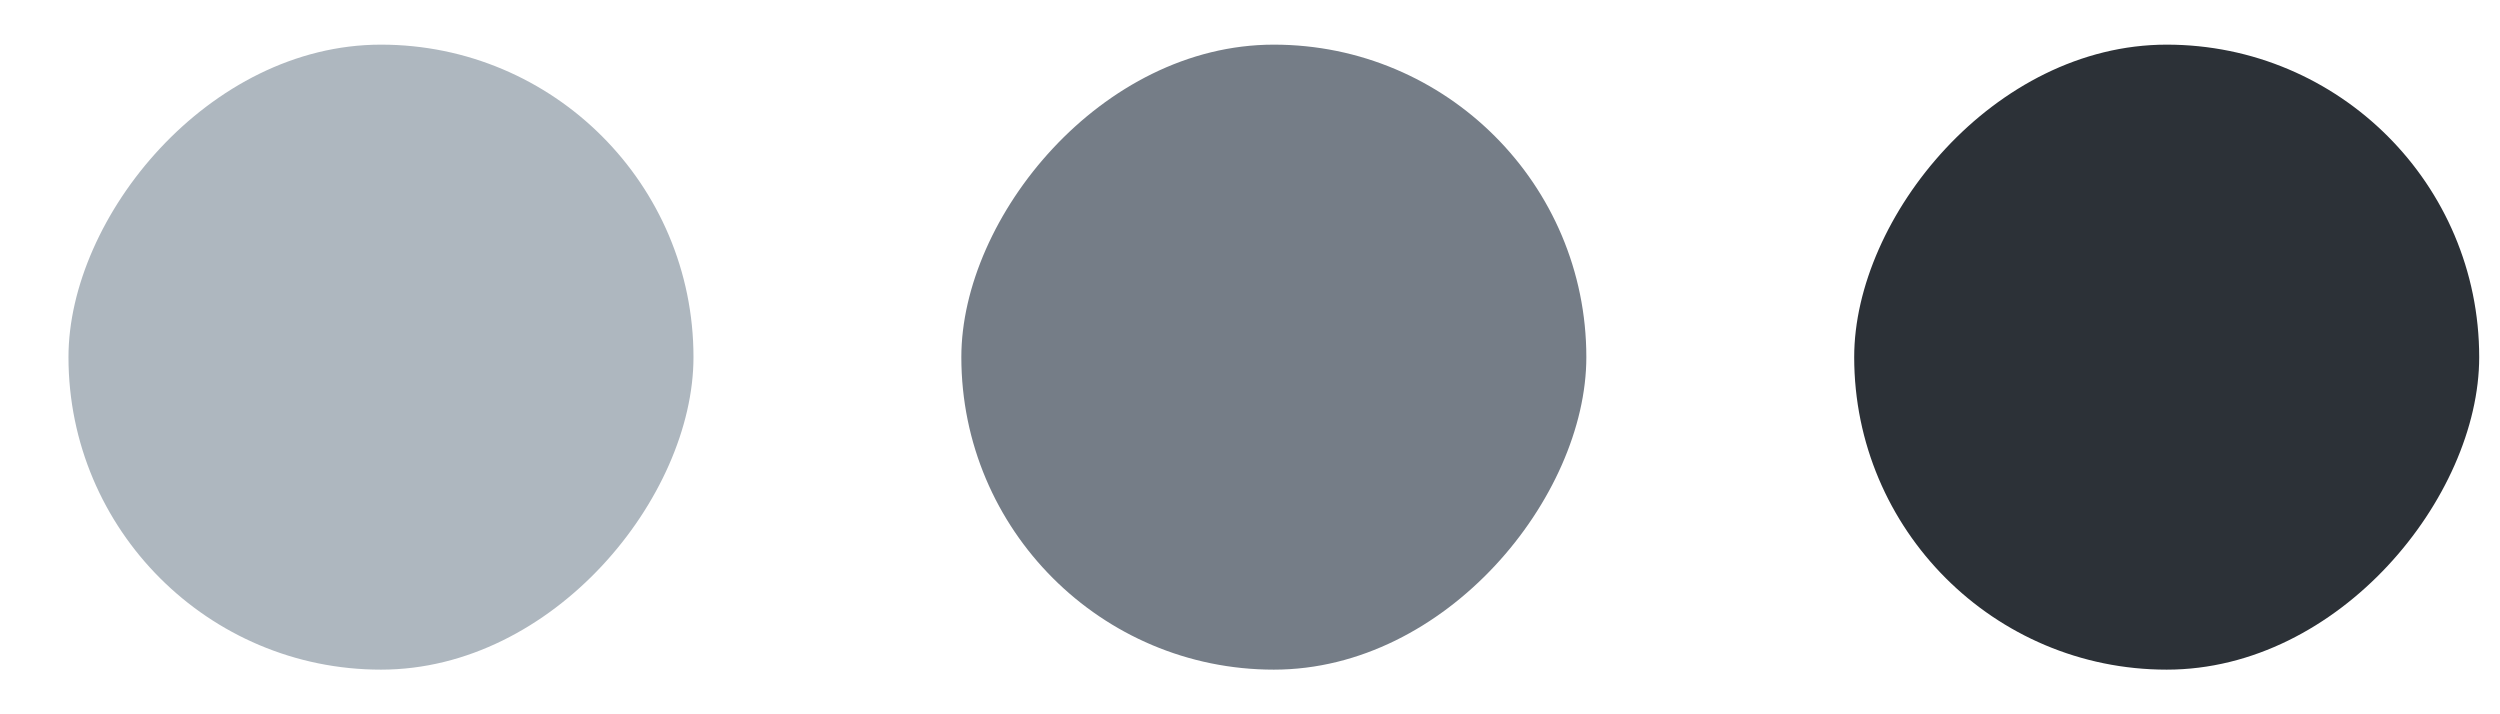 <svg width="28" height="8" viewBox="0 0 28 8" fill="none" xmlns="http://www.w3.org/2000/svg">
<rect width="7" height="7" rx="3.5" transform="matrix(-1 0 0 1 27.767 0.5)" fill="#2C3137"/>
<rect width="7" height="7" rx="3.5" transform="matrix(-1 0 0 1 17.767 0.5)" fill="#757D87"/>
<rect width="7" height="7" rx="3.5" transform="matrix(-1 0 0 1 7.767 0.5)" fill="#AEB7BF"/>
</svg>
